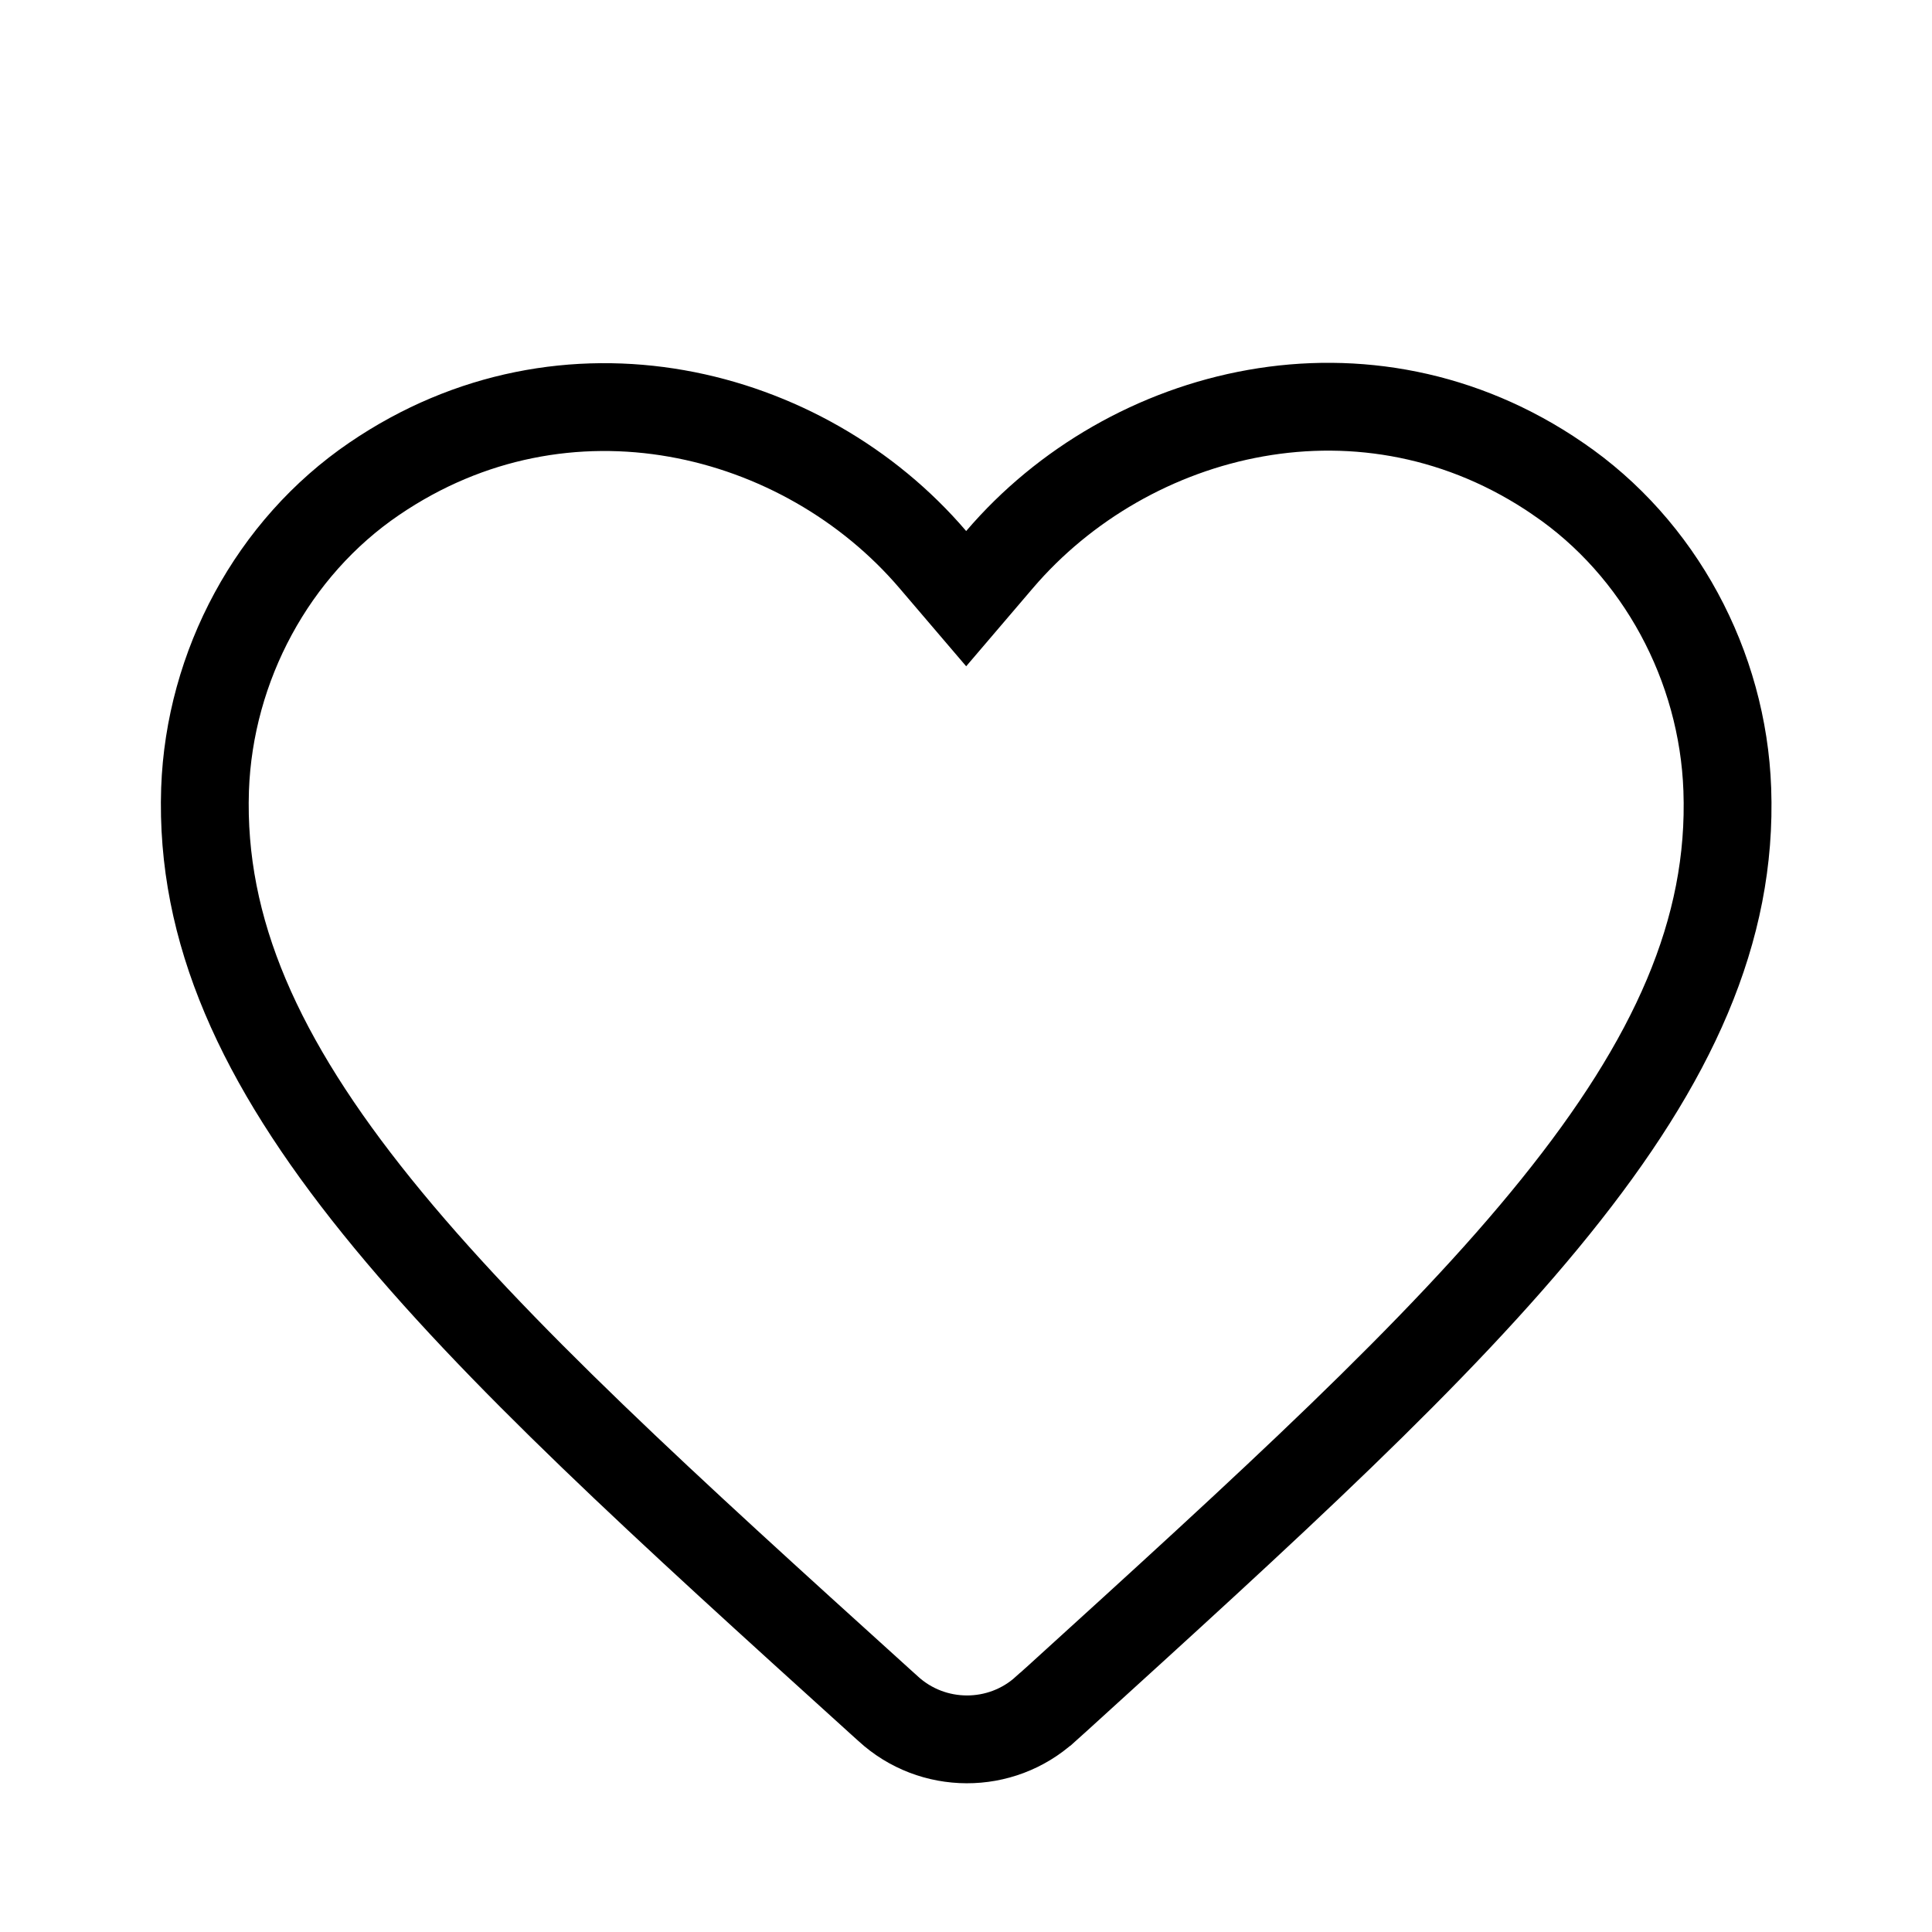 <svg width="22" height="22" viewBox="0 0 22 22" fill="none" xmlns="http://www.w3.org/2000/svg">
<path d="M11.905 19.462L11.903 19.463C11.398 19.922 10.618 19.922 10.112 19.456L10.11 19.454L10.009 19.363L10.008 19.362C7.592 17.175 5.636 15.403 4.294 13.739C2.959 12.084 2.281 10.597 2.335 8.988C2.385 7.584 3.105 6.239 4.262 5.452L4.262 5.452C6.44 3.967 9.149 4.647 10.622 6.372L11.002 6.817L11.382 6.372C12.856 4.646 15.564 3.959 17.741 5.451L17.742 5.452C18.899 6.239 19.619 7.584 19.669 8.989L19.669 8.989C19.727 10.597 19.05 12.083 17.713 13.741C16.375 15.402 14.427 17.171 12.023 19.356L11.997 19.379L11.995 19.381L11.905 19.462Z" stroke="currentColor"/>
</svg>
